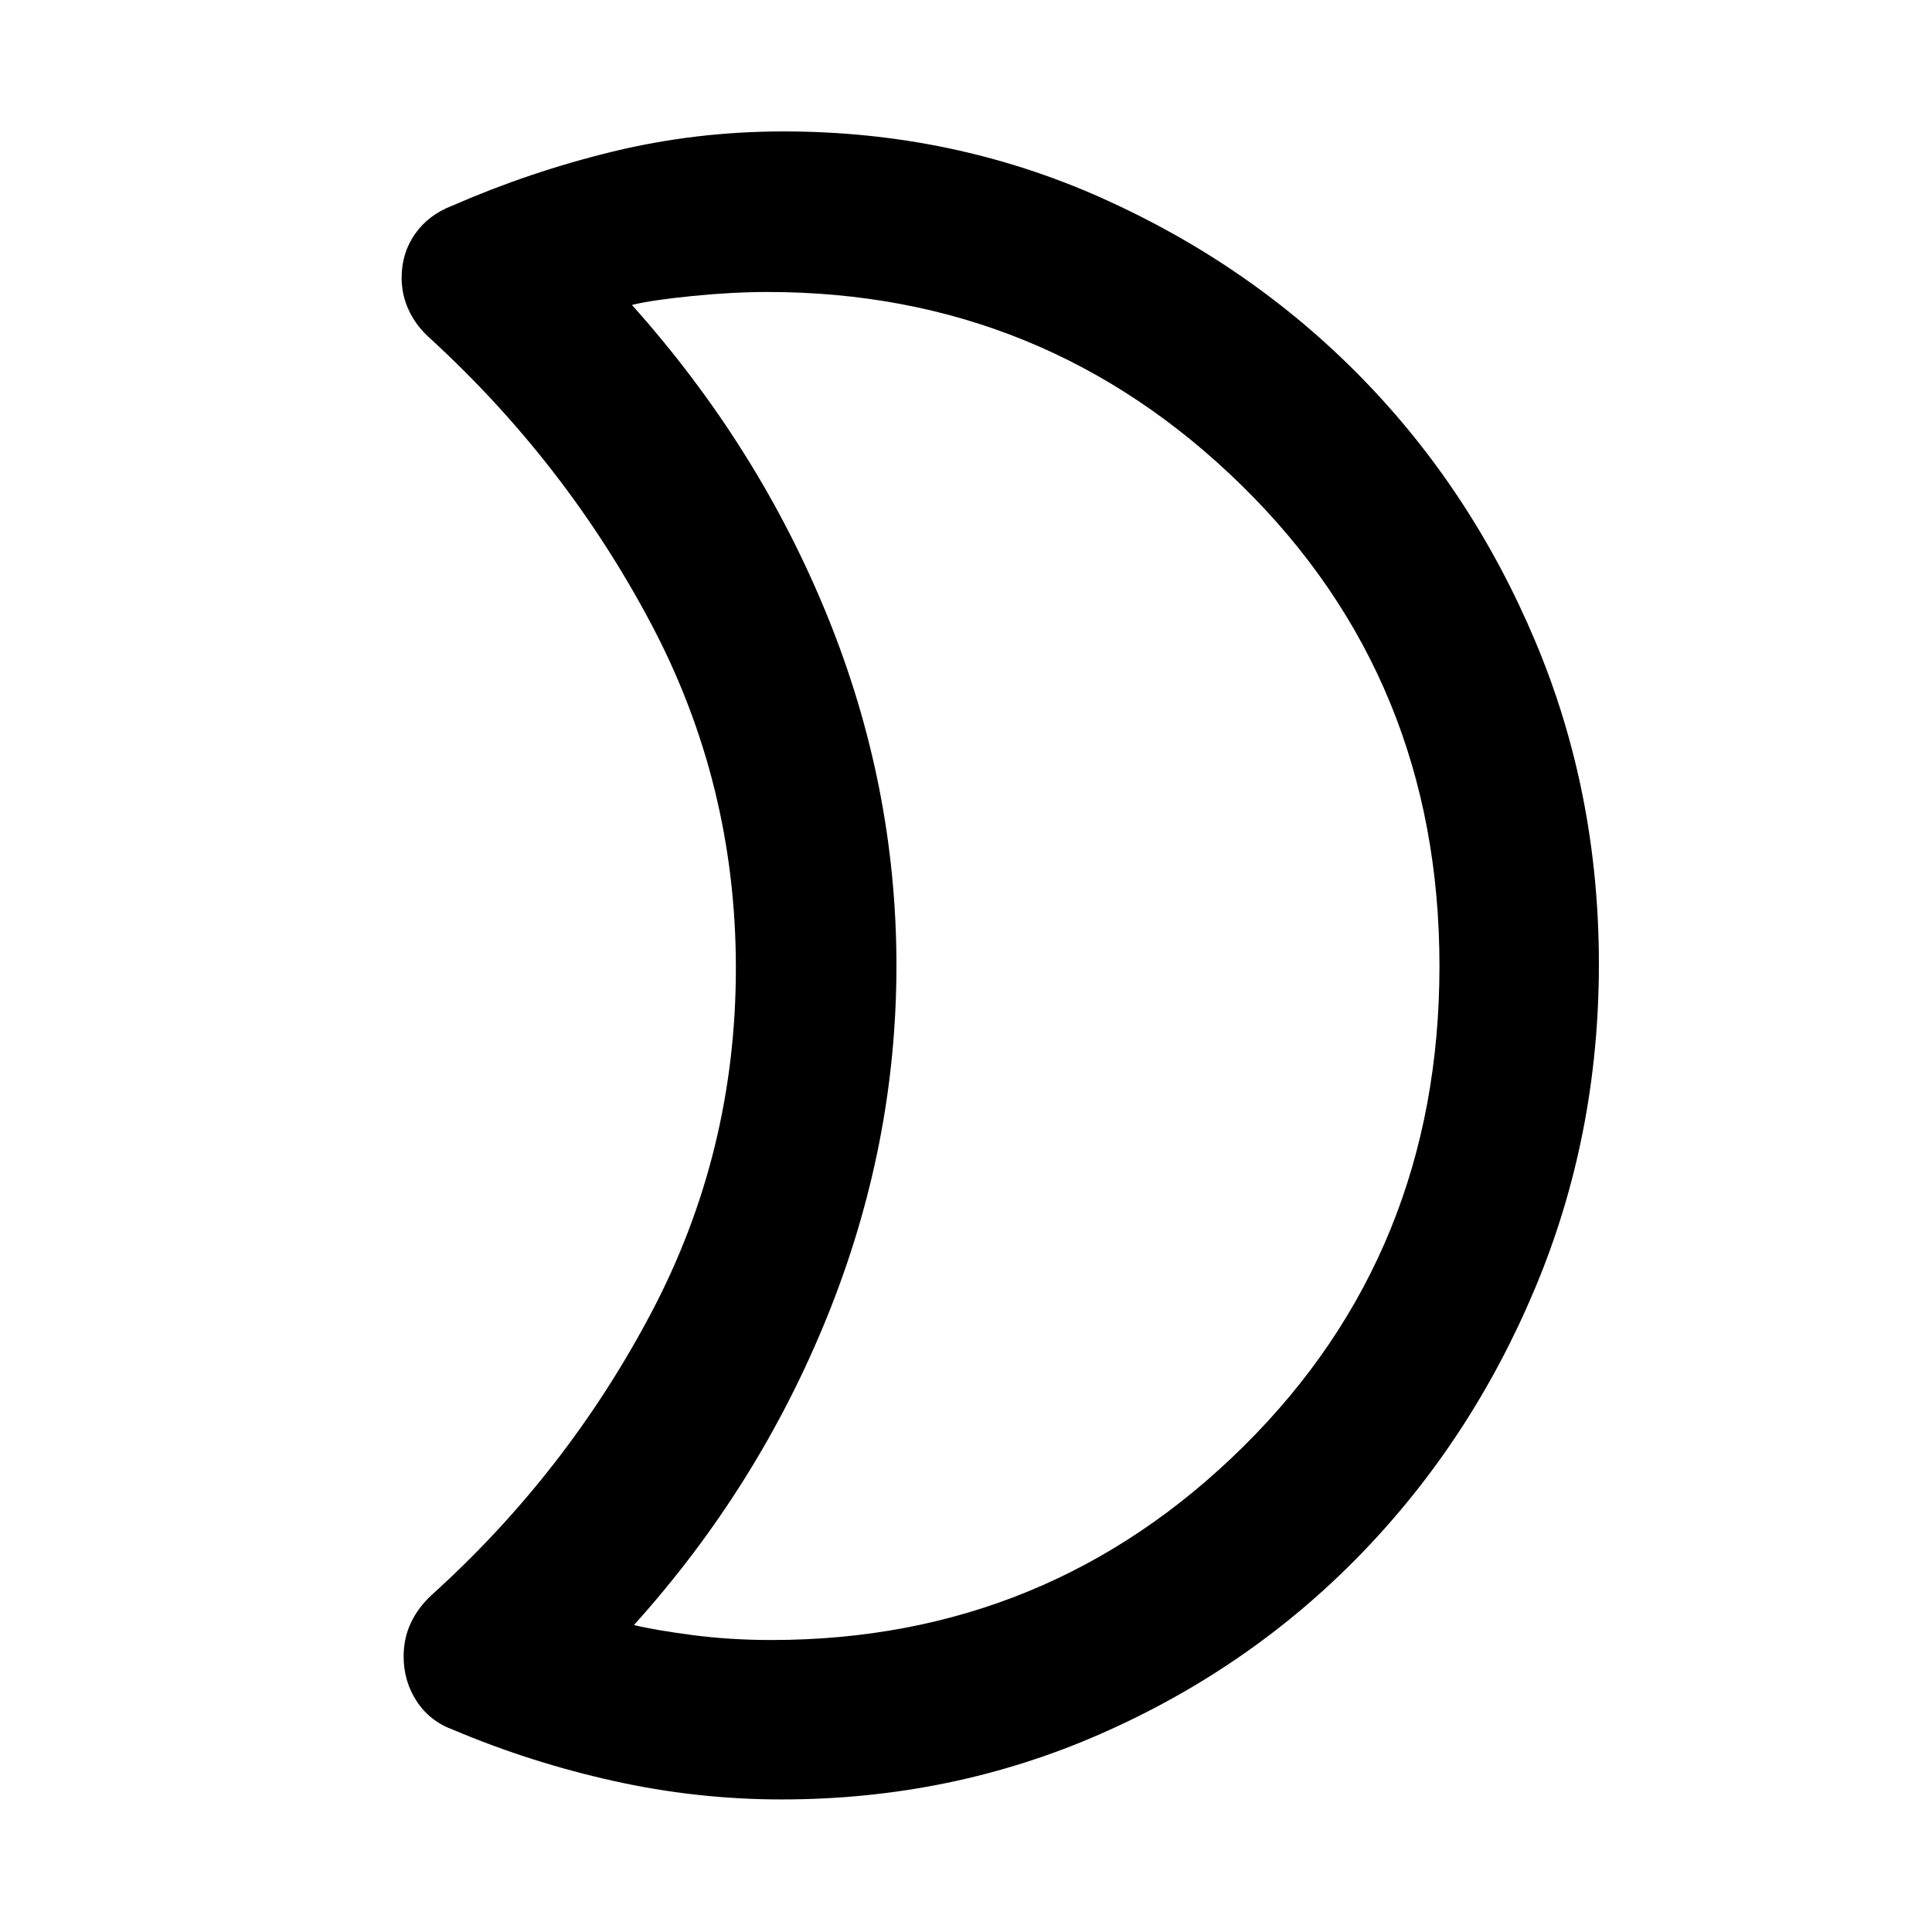 <svg xmlns="http://www.w3.org/2000/svg" width="48" height="48" viewBox="0 -960 960 960"><path d="M383.348-145.087q137.379 0 234.646-96.299 97.267-96.3 97.267-238.609 0-142.309-98.087-238.614-98.087-96.304-235.826-96.304-17.174 0-37.326 2t-30.021 4.435q62.869 70.304 97.152 154.659 34.282 84.354 34.282 173.623 0 89.268-34.282 174.123-34.283 84.854-96.152 153.551 9.869 2.435 28.739 4.935 18.869 2.5 39.608 2.5Zm5 79.218q-42.188 0-83.529-9.196-41.341-9.195-79.524-25.369-11.737-4.261-18.234-14.207-6.496-9.946-6.496-22.278 0-9.095 3.63-16.762 3.631-7.667 10.326-13.798 67.164-60.685 109.147-140.32Q365.652-387.434 365.652-479q0-91.566-42.2-171.197-42.2-79.63-109.365-141.324-7.035-6.149-10.779-13.935-3.743-7.785-3.743-16.544 0-12.201 6.63-21.709 6.631-9.509 18.457-14.056 38.826-16.975 80-26.953 41.174-9.978 84.696-9.978 84.144 0 158.151 33.097 74.006 33.097 128.863 89.109 54.856 56.011 86.487 131.087 31.63 75.075 31.63 160.435 0 85.359-31.63 160.903-31.631 75.544-86.609 132.239-54.978 56.696-129.226 89.327-74.247 32.63-158.666 32.63ZM445.435-479Z"/></svg>